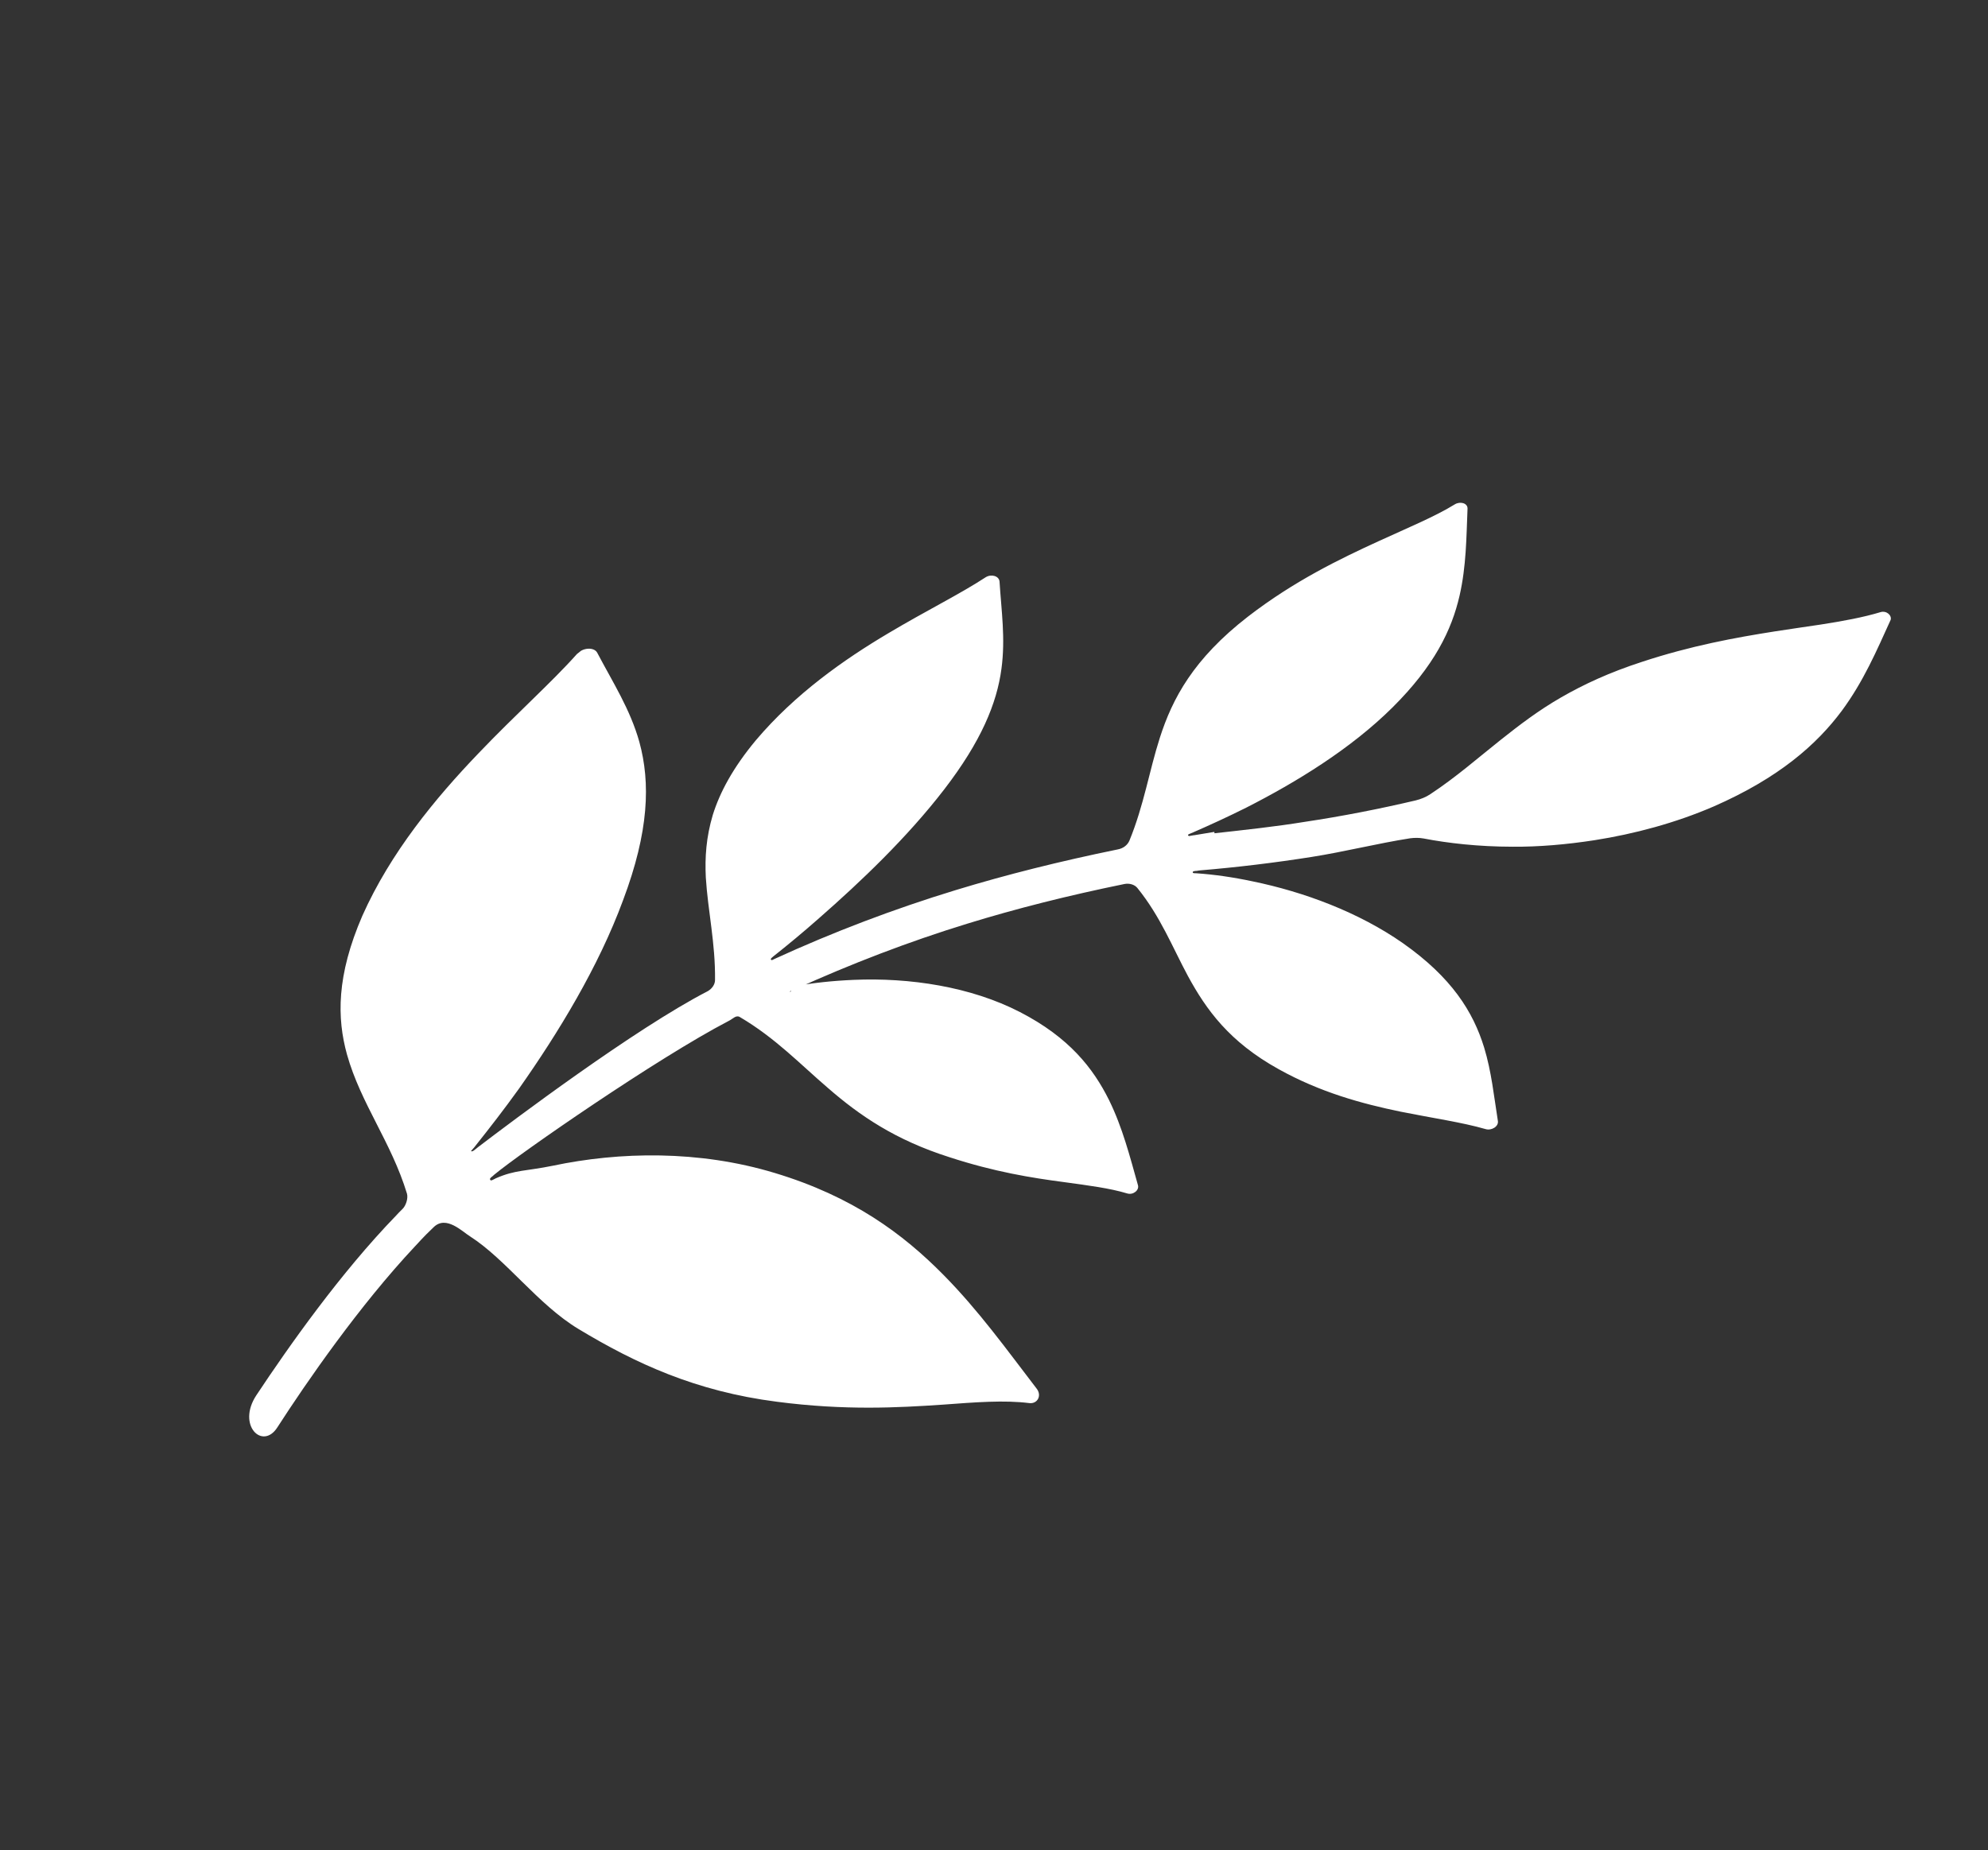 <svg preserveAspectRatio="none" width="420" height="391" viewBox="0 0 420 391" fill="none" xmlns="http://www.w3.org/2000/svg">
<rect x="0" y="0" width="420" height="391" fill="#333333" stroke="none"/>
<g clip-path="url(#clip0)">
<path d="M397.297 129.353C393.681 130.451 389.404 131.24 384.668 131.977C381.591 132.439 378.4 132.888 374.966 133.425C366.616 134.737 357.232 136.453 346.894 139.862C340.007 142.097 334.597 144.617 329.799 147.38C325 150.144 321.042 153.178 317.071 156.327C312.267 160.137 307.665 164.201 302.186 167.817C301.303 168.414 300.203 168.869 299.067 169.146C291.416 170.944 283.563 172.487 275.636 173.673C269.355 174.698 262.999 175.366 256.579 176.085L256.555 175.792C255.189 176.042 253.772 176.229 252.406 176.48C252.112 176.504 251.933 176.542 251.755 176.58C251.64 176.566 251.461 176.604 251.397 176.655C251.218 176.693 251.053 176.616 251.002 176.552C250.914 176.309 251.272 176.234 252.128 175.867C255.619 174.348 259.366 172.626 263.254 170.688C273.883 165.279 285.402 158.227 294.213 149.472C303.024 140.716 306.7 133.117 308.36 125.868C309.785 119.639 309.792 113.596 310.043 107.464C310.062 106.304 308.482 105.891 307.356 106.576C303.222 109.125 297.725 111.403 291.216 114.378C283.109 118.1 273.44 122.747 263.667 130.289C252.099 139.252 247.691 147.64 245.044 155.88C242.76 162.999 241.701 170.084 238.611 177.634C238.21 178.576 237.313 179.287 236.126 179.5C223.918 181.998 212.601 184.83 201.933 188.085C188.913 192.059 176.08 196.926 163.612 202.648C163.305 202.788 162.985 203.042 162.847 202.735C162.809 202.557 163.129 202.303 163.322 202.15C166.396 199.712 169.677 197.007 173.048 194.022C181.853 186.312 191.662 176.973 199.473 166.825C207.283 156.676 210.606 148.63 211.577 141.302C212.441 134.893 211.555 129.038 211.168 122.892C211.072 121.719 209.442 121.242 208.252 121.977C202.901 125.492 195.623 129.076 187.689 133.806C178.322 139.36 168.001 146.606 159.707 156.409C154.841 162.245 152.083 167.45 150.603 172.163C149.174 176.939 148.908 181.209 149.115 185.417C149.56 192.557 151.156 199.307 151.062 207.083C151.07 208.014 150.44 208.93 149.506 209.462C134.105 217.406 108.104 236.981 101.021 242.39C100.188 243.05 99.854 243.418 99.524 243.264C99.473 243.2 100.191 242.527 100.474 242.095C103.402 238.42 106.55 234.363 109.673 230.013C117.965 218.234 126.447 204.327 131.639 190.218C137.114 175.676 137.438 165.427 135.075 156.789C133.148 149.886 129.455 144.175 126.173 137.93C125.503 136.692 123.105 136.824 121.898 138.197C116.546 144.21 108.894 151.006 101.145 159.128C91.947 168.711 82.535 180.129 76.556 193.509C71.065 206.189 71.182 215.152 73.308 222.833C76.224 233.22 82.659 241.336 85.979 252.234C86.267 253.255 85.736 254.821 85.017 255.495C84.299 256.168 84.158 256.385 83.696 256.855C71.933 268.992 60.993 284.536 54.151 294.853C49.983 301.176 55.464 306.51 58.591 301.637C64.766 292.057 75.887 275.953 87.64 263.408C88.564 262.467 89.052 261.767 91.668 259.277C94.284 256.787 97.657 260.252 99.285 261.252C106.911 266.134 113.645 275.679 122.226 280.844C134.228 288.086 146.963 294.016 164.146 296.213C178.574 298.095 189.752 297.456 199.067 296.835C206.161 296.31 212.146 295.832 217.474 296.499C219.195 296.696 220.162 294.889 218.996 293.419C212.639 285.137 206.79 276.972 199.357 269.439C190.782 260.73 180.136 252.83 163.683 247.869C147.626 243.011 130.901 243.365 116.778 246.341C111.121 247.496 108.89 247.183 104.786 248.98C104.108 249.309 103.66 249.665 103.534 249.244C103.396 248.937 104.138 248.557 104.407 248.239C110.071 243.54 138.969 223.541 153.885 215.774C154.869 215.305 155.499 214.39 156.364 214.953C163.814 219.35 168.988 224.823 174.854 229.852C181.607 235.738 189.143 240.9 200.578 244.532C210.152 247.661 218.028 248.91 224.784 249.798C229.933 250.503 234.458 251.079 238.164 252.2C239.399 252.573 240.744 251.507 240.406 250.422C238.679 244.297 237.169 238.313 234.305 232.465C230.962 225.749 225.908 219.243 215.491 213.868C205.074 208.493 192.163 206.552 180.361 207.062C175.922 207.252 171.684 207.697 167.879 208.425C167.343 208.538 167.017 209.837 166.929 209.594C166.841 209.352 167.441 209.188 167.799 209.113C179.768 203.682 192 198.979 204.42 195.168C214.731 191.989 225.69 189.232 237.54 186.809C238.613 186.583 239.733 186.944 240.291 187.647C245.168 193.667 247.671 200.113 250.967 206.243C254.844 213.37 259.692 220.142 270.12 225.925C278.907 230.823 287.695 233.223 295.926 234.919C302.628 236.267 308.86 237.154 313.865 238.598C315.1 238.971 316.662 238.046 316.451 236.859C315.613 231.591 315.105 226.477 313.551 221.36C311.233 213.831 306.732 206.575 296.363 199.288C287.011 192.756 275.478 188.474 264.636 186.246C260.495 185.366 256.493 184.792 252.744 184.538C252.515 184.512 252.042 184.574 252.005 184.395C251.866 184.089 252.453 184.04 252.862 184.028C253.04 183.991 253.219 183.953 253.513 183.929C261.438 183.266 269.338 182.309 277.036 181.097C284.084 179.985 291.032 178.223 297.9 177.148C298.845 177.024 299.776 177.014 300.745 177.183C305.918 178.181 312.343 178.916 319.549 178.926C325.008 178.969 330.879 178.478 336.917 177.541C345.266 176.229 353.965 173.912 362.046 170.419C375.829 164.382 383.802 157.332 389.109 150.21C393.735 143.939 396.462 137.51 399.431 130.992C399.717 130.037 398.562 128.975 397.297 129.353Z" fill="white"/>
</g>
<defs>
<clipPath id="clip0">
<rect width="378" height="199" fill="white" transform="translate(0 234.851) rotate(-38.411)"/>
</clipPath>
</defs>
</svg>
